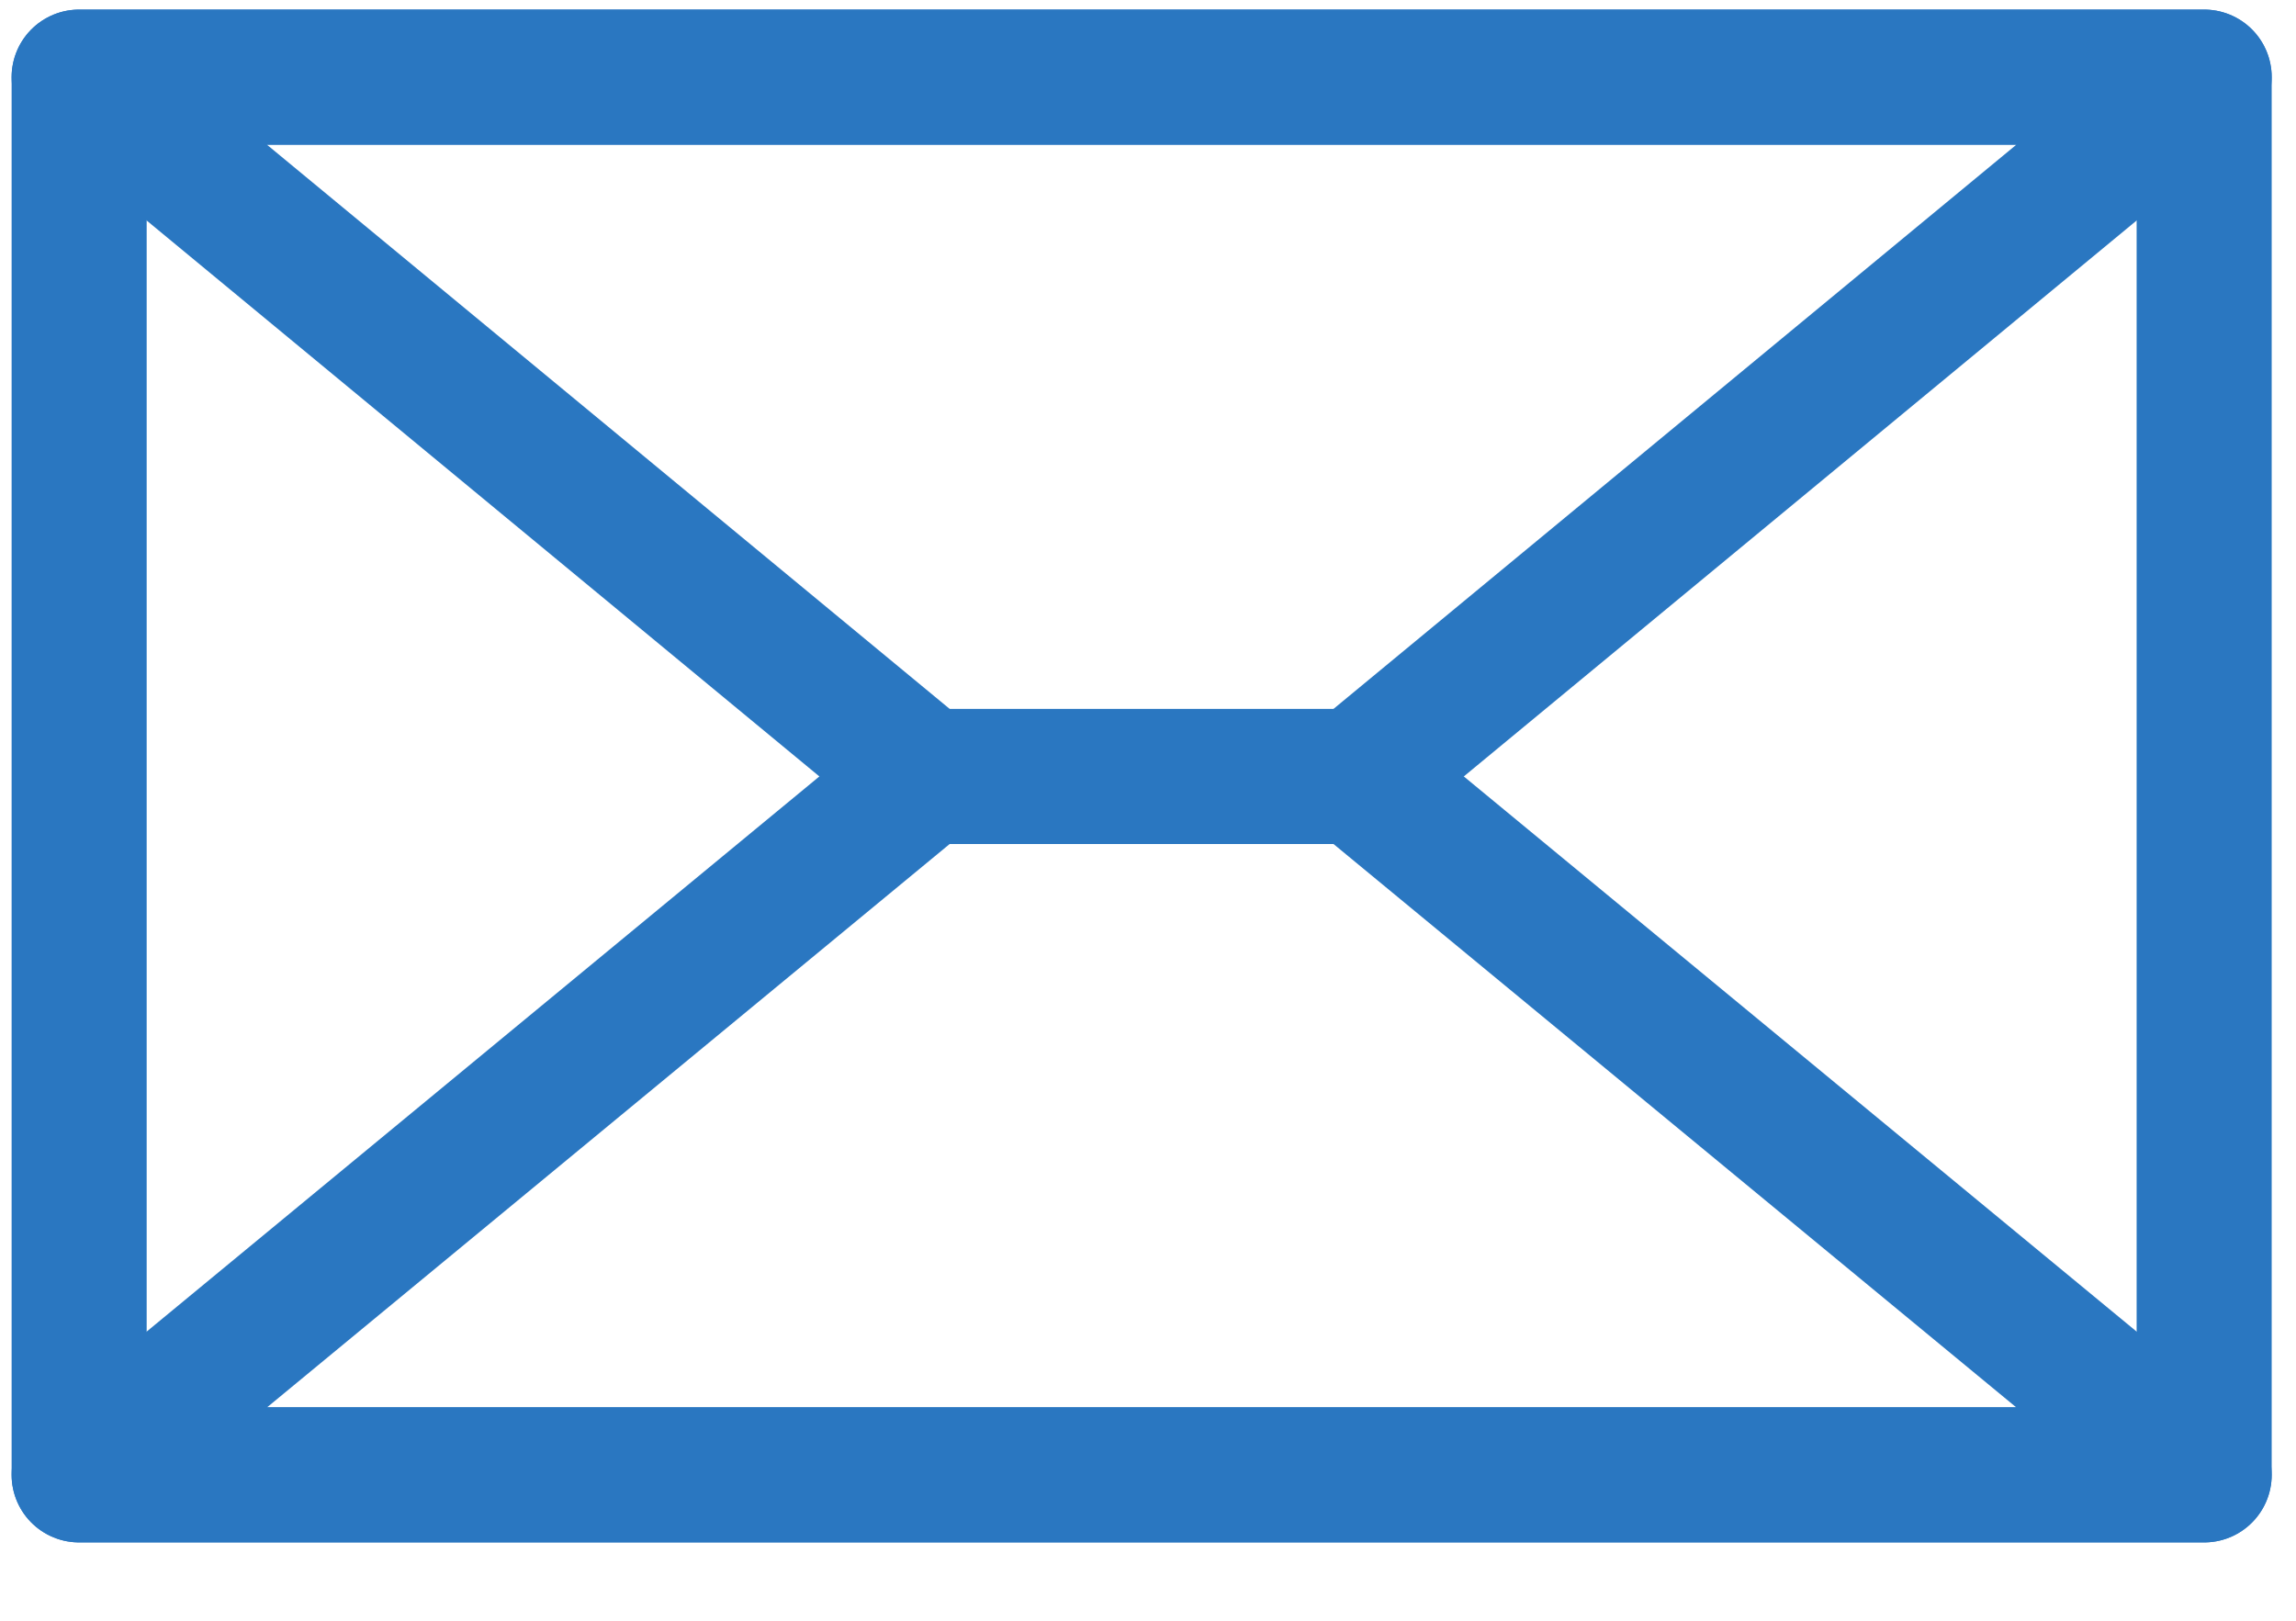 <svg width="17" height="12" viewBox="0 0 17 12" fill="none" xmlns="http://www.w3.org/2000/svg">
<g id="icon" clip-path="url(#clip0_144_1952)">
<path id="Vector" d="M16.32 0.571H0.586V10.92H16.32V0.571Z" stroke="#2A77C1" stroke-linecap="round" stroke-linejoin="round"/>
<path id="Vector_2" d="M16.32 10.92H0.586L6.852 5.749H10.053L16.32 10.92Z" stroke="#2A77C1" stroke-linecap="round" stroke-linejoin="round"/>
<path id="Vector_3" d="M0.586 0.571H16.32L10.053 5.749H6.852L0.586 0.571Z" stroke="#2A77C1" stroke-linecap="round" stroke-linejoin="round"/>
</g>
<defs>
<clipPath id="clip0_144_1952">
<rect width="17" height="12" fill="white"/>
</clipPath>
</defs>
</svg>
